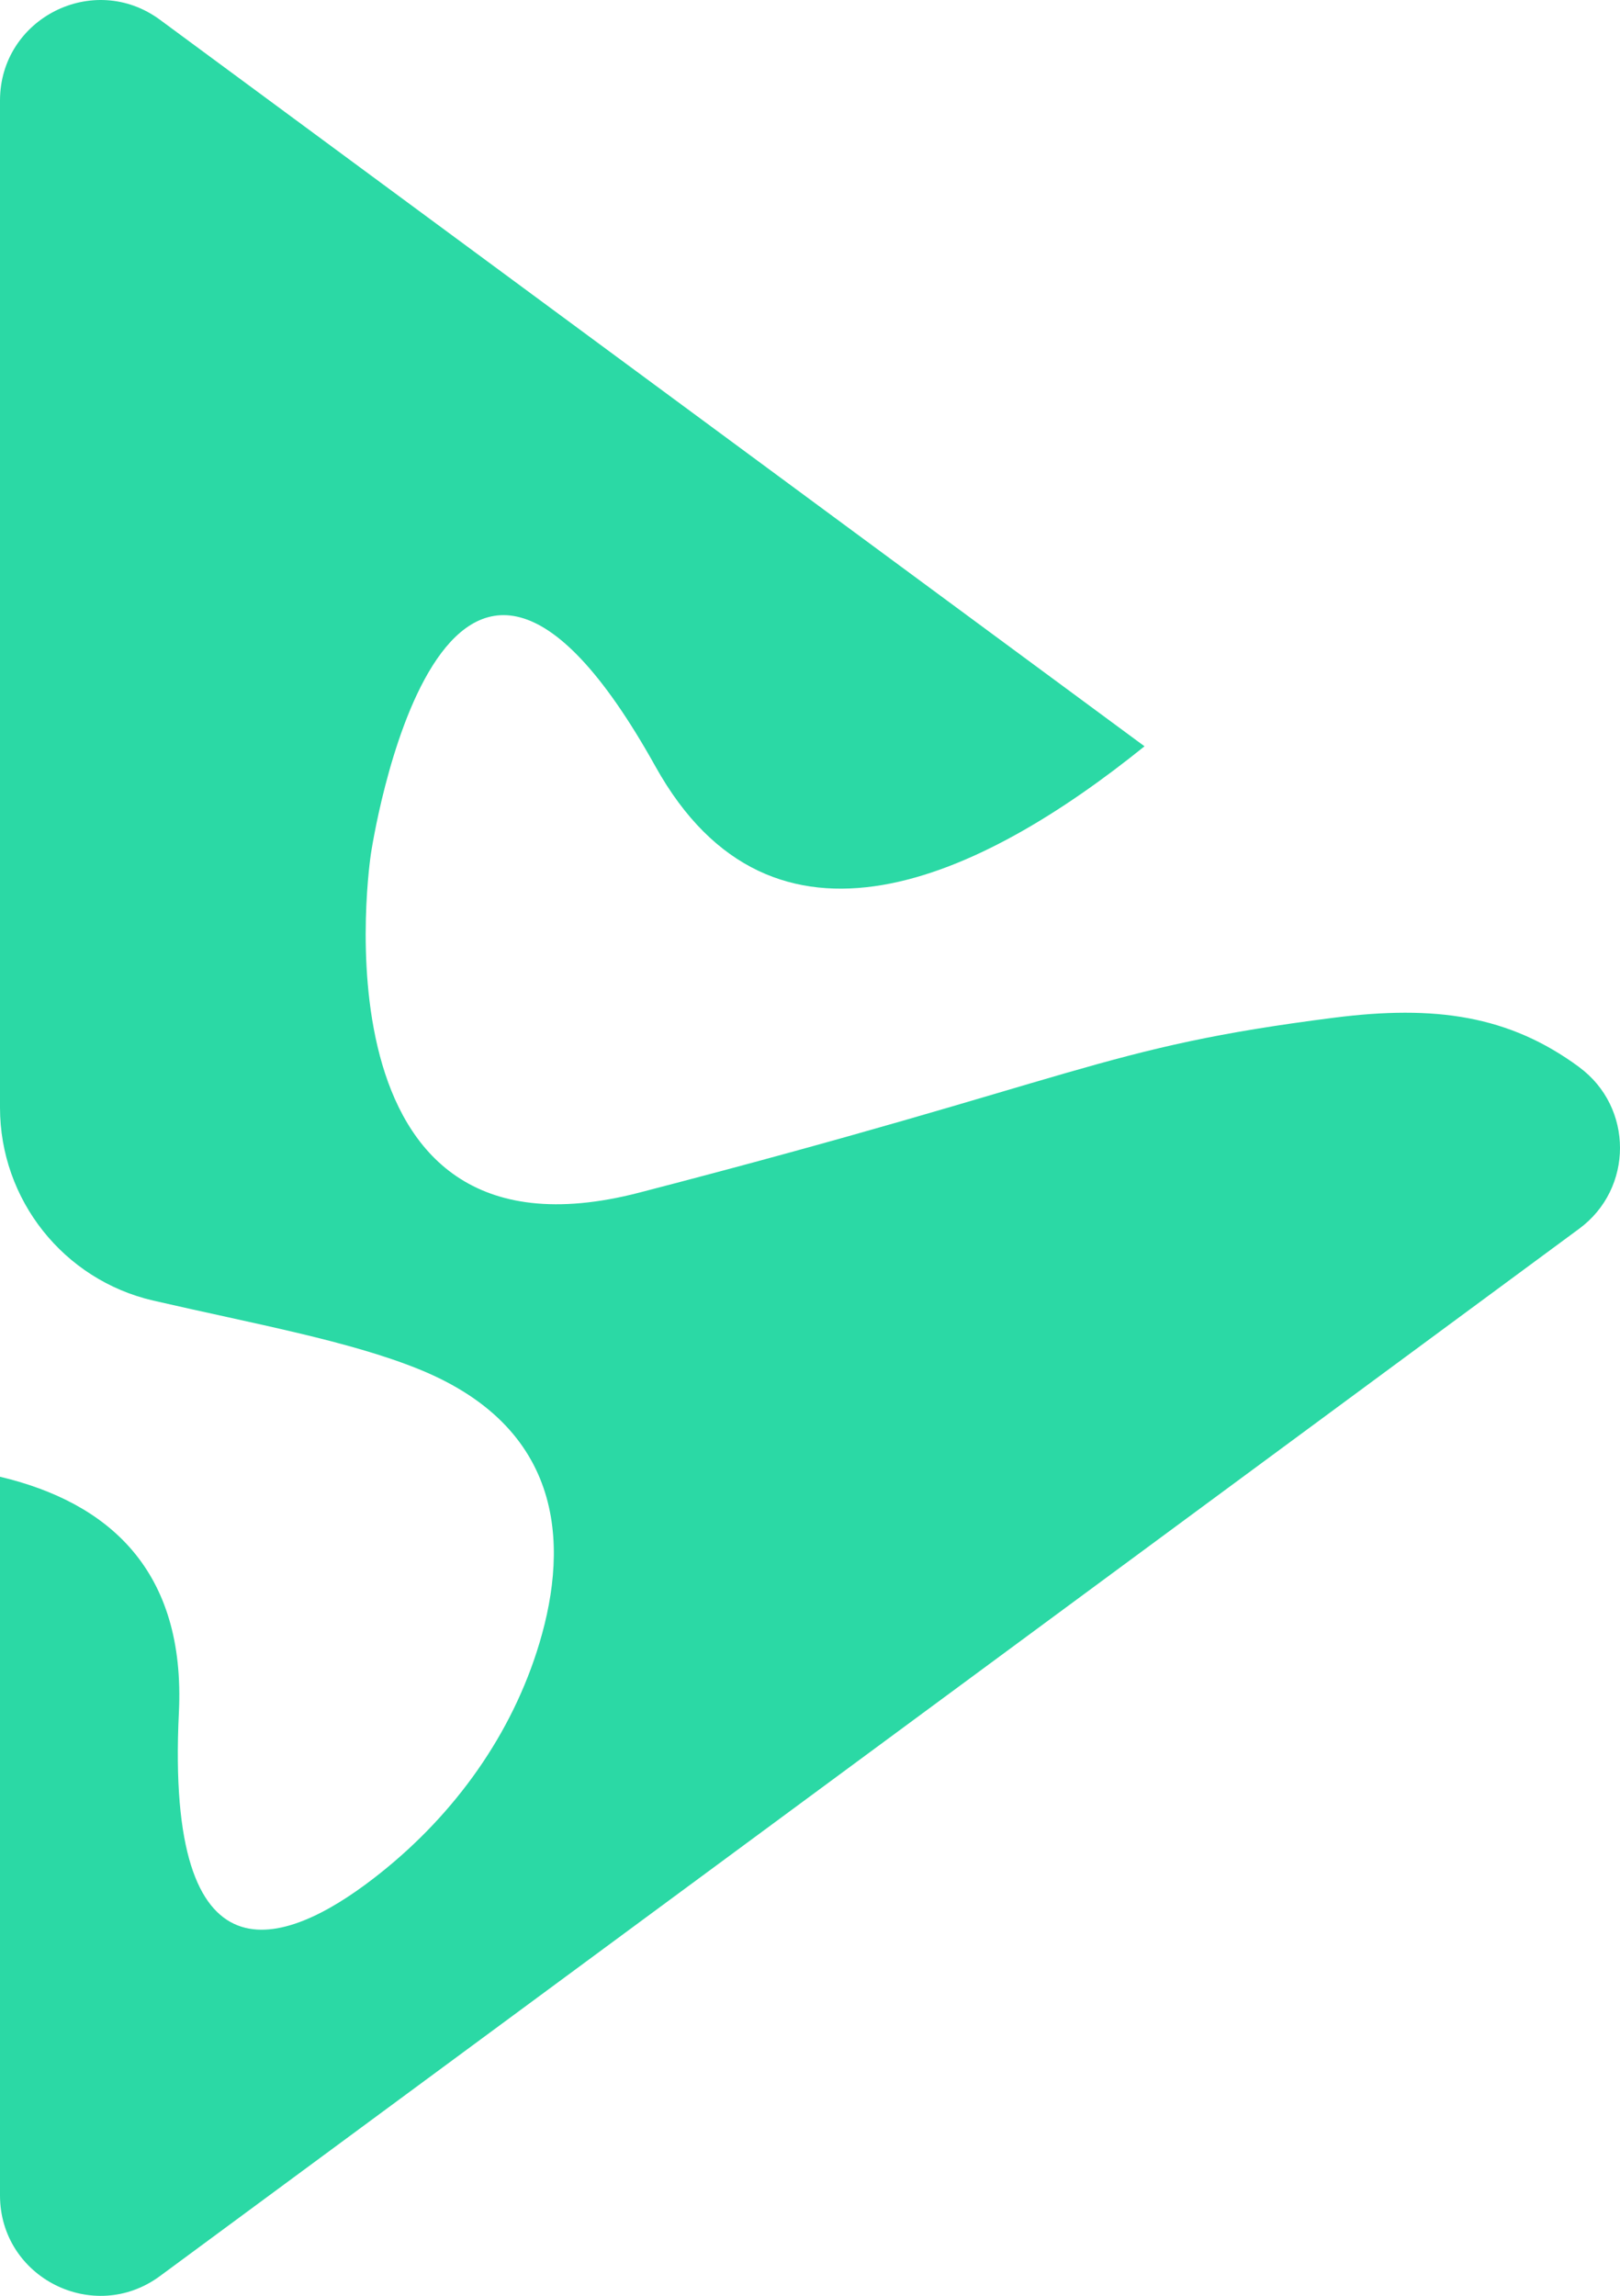 <?xml version="1.0" encoding="UTF-8"?>
<svg id="Calque_2" data-name="Calque 2" xmlns="http://www.w3.org/2000/svg"
  viewBox="0 0 299.14 423.91">
  <defs>
    <style>
      .cls-1 {
      fill: #2bd9a5;
      }
    </style>
  </defs>
  <g id="_01" data-name="01">
    <path class="cls-1"
      d="M291.61,197.04h0c-12.99-9.59-26.7-11.49-45.24-9.13-43.24,5.5-45.97,10.94-128.33,32.3-61.67,16-49.55-62.55-49.55-62.55,0,0,12.88-87.33,52.54-16.14,21.65,38.86,59.97,20.75,90.31-3.72L29.54,3.65C17.3-5.37,0,3.36,0,18.57V204.51c0,17.01,11.74,31.82,28.32,35.64,18.67,4.3,36.09,7.42,49.04,12.67,28,11.35,27.53,34.28,21.75,52.17-5.39,16.69-16.19,31.09-30.07,41.8-16.63,12.84-38.5,20.57-36.01-30.52C34.33,289.85,19.98,277.42,0,272.67v132.68c0,15.21,17.3,23.94,29.54,14.91L291.61,226.87c10.04-7.41,10.04-22.42,0-29.82Z" />
  </g>
</svg>